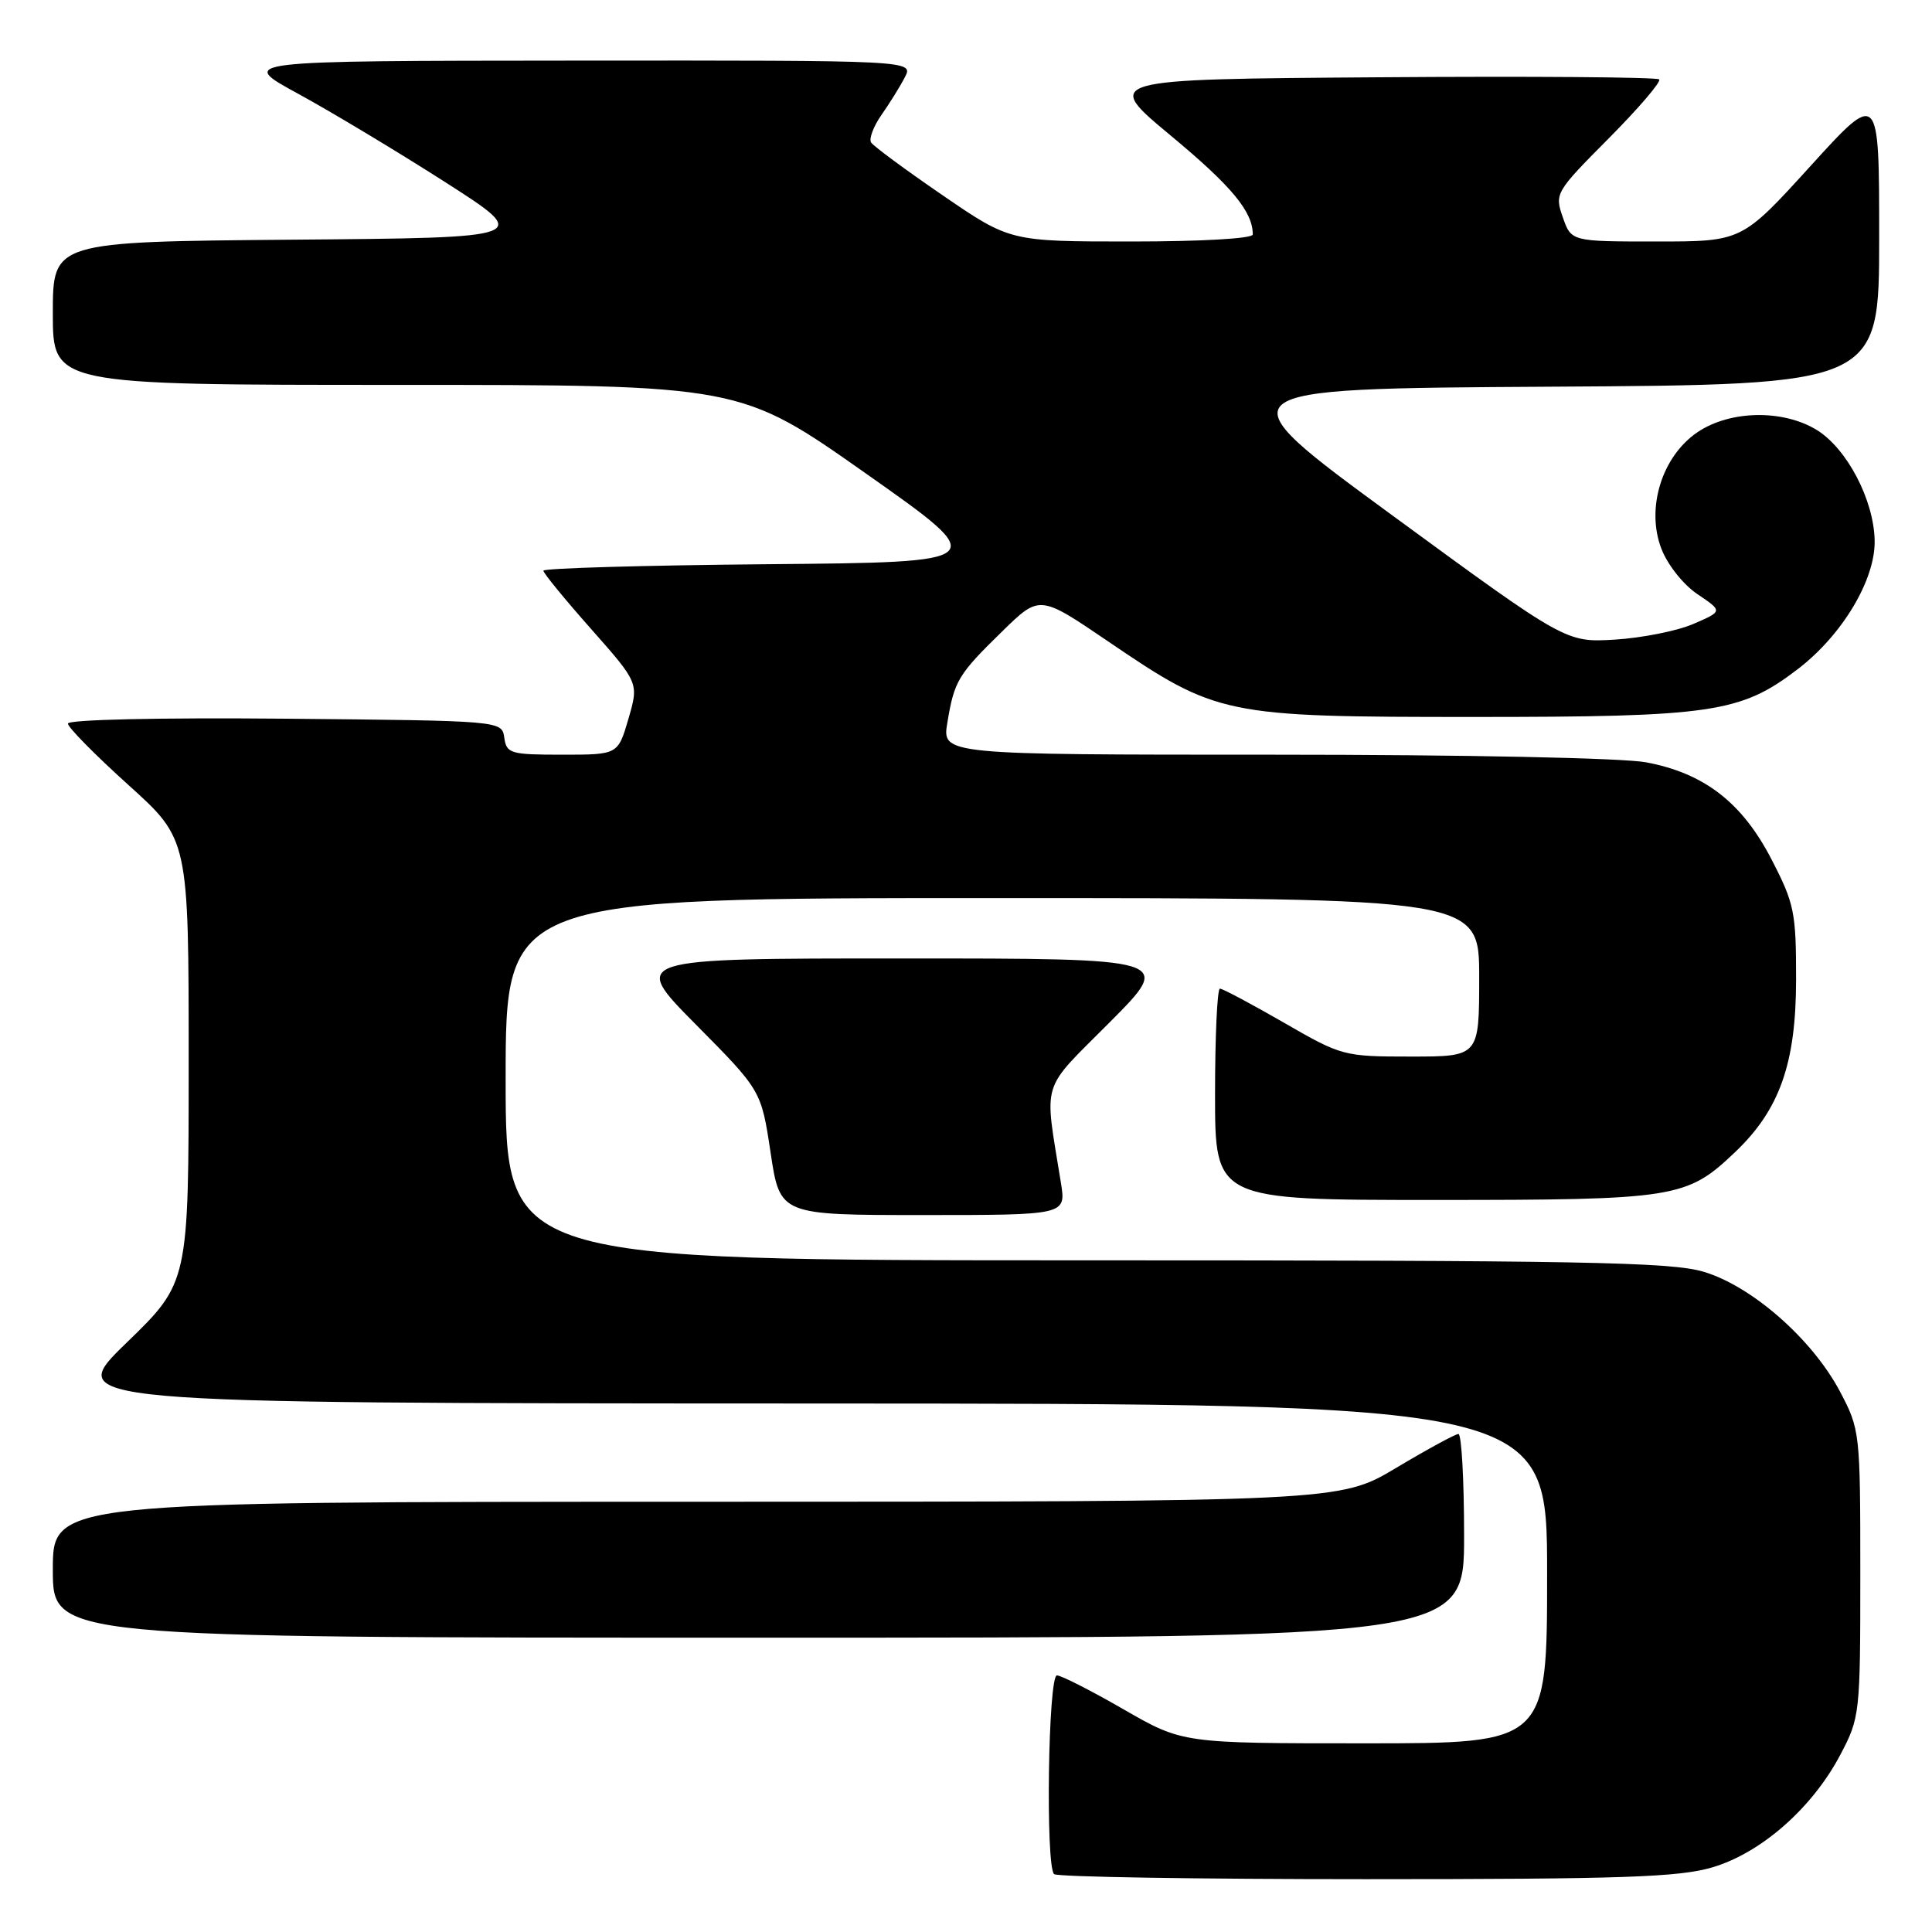 <?xml version="1.0" encoding="UTF-8" standalone="no"?>
<!DOCTYPE svg PUBLIC "-//W3C//DTD SVG 1.1//EN" "http://www.w3.org/Graphics/SVG/1.1/DTD/svg11.dtd" >
<svg xmlns="http://www.w3.org/2000/svg" xmlns:xlink="http://www.w3.org/1999/xlink" version="1.1" viewBox="0 0 256 256">
 <g >
 <path fill="currentColor"
d=" M 226.91 247.43 C 233.38 245.51 240.13 239.57 243.84 232.54 C 246.45 227.59 246.50 227.14 246.50 208.50 C 246.50 189.80 246.46 189.42 243.81 184.39 C 240.14 177.45 232.13 170.41 225.72 168.51 C 221.38 167.22 209.41 167.00 143.82 167.00 C 67.00 167.00 67.00 167.00 67.00 143.00 C 67.00 119.00 67.00 119.00 131.50 119.00 C 196.00 119.00 196.00 119.00 196.00 129.50 C 196.00 140.00 196.00 140.00 186.95 140.00 C 178.05 140.00 177.78 139.93 170.11 135.50 C 165.81 133.03 162.01 131.00 161.65 131.00 C 161.29 131.00 161.00 137.30 161.00 145.00 C 161.00 159.00 161.00 159.00 190.03 159.00 C 222.06 159.00 223.47 158.78 229.87 152.70 C 235.80 147.08 237.98 140.93 237.99 129.84 C 238.00 120.88 237.76 119.72 234.74 113.88 C 230.84 106.33 225.81 102.45 218.11 101.01 C 215.02 100.43 194.05 100.00 168.78 100.00 C 124.82 100.00 124.82 100.00 125.53 95.75 C 126.45 90.21 126.93 89.39 132.80 83.66 C 137.75 78.82 137.75 78.82 146.76 84.94 C 161.30 94.83 162.10 95.00 195.29 95.00 C 226.89 95.00 230.63 94.45 238.18 88.69 C 244.11 84.17 248.53 76.78 248.40 71.58 C 248.28 66.19 244.70 59.40 240.71 56.96 C 236.23 54.23 229.24 54.36 224.94 57.26 C 220.23 60.44 218.08 67.31 220.13 72.68 C 220.95 74.83 223.02 77.44 224.92 78.73 C 228.28 80.99 228.28 80.99 224.39 82.67 C 222.25 83.60 217.57 84.53 214.00 84.75 C 207.50 85.14 207.50 85.14 184.53 68.32 C 161.56 51.50 161.56 51.50 205.28 51.24 C 249.00 50.98 249.00 50.98 249.00 31.49 C 249.00 11.99 249.00 11.99 239.90 22.00 C 230.81 32.00 230.81 32.00 219.50 32.00 C 208.20 32.00 208.20 32.00 207.08 28.79 C 205.98 25.65 206.10 25.44 213.18 18.32 C 217.14 14.33 220.15 10.81 219.85 10.52 C 219.55 10.22 202.85 10.09 182.72 10.24 C 146.14 10.50 146.14 10.50 155.17 18.00 C 163.21 24.68 166.00 28.04 166.00 31.07 C 166.00 31.61 159.23 32.00 149.92 32.00 C 133.84 32.00 133.84 32.00 124.91 25.88 C 119.99 22.51 115.72 19.36 115.42 18.87 C 115.12 18.39 115.74 16.75 116.79 15.24 C 117.85 13.73 119.25 11.49 119.89 10.25 C 121.07 8.00 121.07 8.00 76.29 8.03 C 31.50 8.06 31.50 8.06 39.50 12.42 C 43.90 14.82 52.67 20.09 59.00 24.14 C 70.50 31.50 70.50 31.50 38.75 31.76 C 7.00 32.03 7.00 32.03 7.00 41.51 C 7.00 51.00 7.00 51.00 52.54 51.00 C 98.07 51.00 98.07 51.00 114.75 62.75 C 131.43 74.50 131.43 74.50 101.71 74.76 C 85.37 74.91 72.00 75.29 72.00 75.62 C 72.00 75.94 74.85 79.42 78.33 83.35 C 84.65 90.50 84.65 90.50 83.27 95.25 C 81.88 100.00 81.88 100.00 74.51 100.00 C 67.63 100.00 67.12 99.85 66.82 97.75 C 66.50 95.50 66.50 95.50 37.75 95.23 C 20.97 95.08 9.00 95.35 9.00 95.88 C 9.00 96.38 12.60 100.03 17.00 104.00 C 25.00 111.21 25.00 111.21 25.00 140.57 C 25.00 169.94 25.00 169.94 16.75 177.94 C 8.50 185.94 8.50 185.94 106.75 185.97 C 205.00 186.00 205.00 186.00 205.00 208.50 C 205.00 231.00 205.00 231.00 180.85 231.00 C 156.70 231.00 156.70 231.00 148.89 226.50 C 144.60 224.03 140.62 222.00 140.05 222.00 C 138.89 222.00 138.52 247.19 139.67 248.33 C 140.03 248.70 158.63 249.00 180.99 249.00 C 214.98 249.00 222.50 248.74 226.91 247.43 Z  M 194.00 203.50 C 194.00 196.07 193.66 190.01 193.25 190.01 C 192.84 190.02 189.12 192.04 185.00 194.50 C 177.50 198.98 177.50 198.98 92.25 198.99 C 7.00 199.00 7.00 199.00 7.00 208.00 C 7.00 217.00 7.00 217.00 100.50 217.00 C 194.00 217.00 194.00 217.00 194.00 203.50 Z  M 140.58 156.75 C 138.35 142.84 137.75 144.80 147.08 135.42 C 155.46 127.00 155.46 127.00 119.50 127.00 C 83.54 127.00 83.54 127.00 92.20 135.75 C 100.87 144.50 100.87 144.50 102.11 152.75 C 103.35 161.00 103.35 161.00 122.30 161.00 C 141.26 161.00 141.26 161.00 140.58 156.75 Z "/>
</g>
</svg>